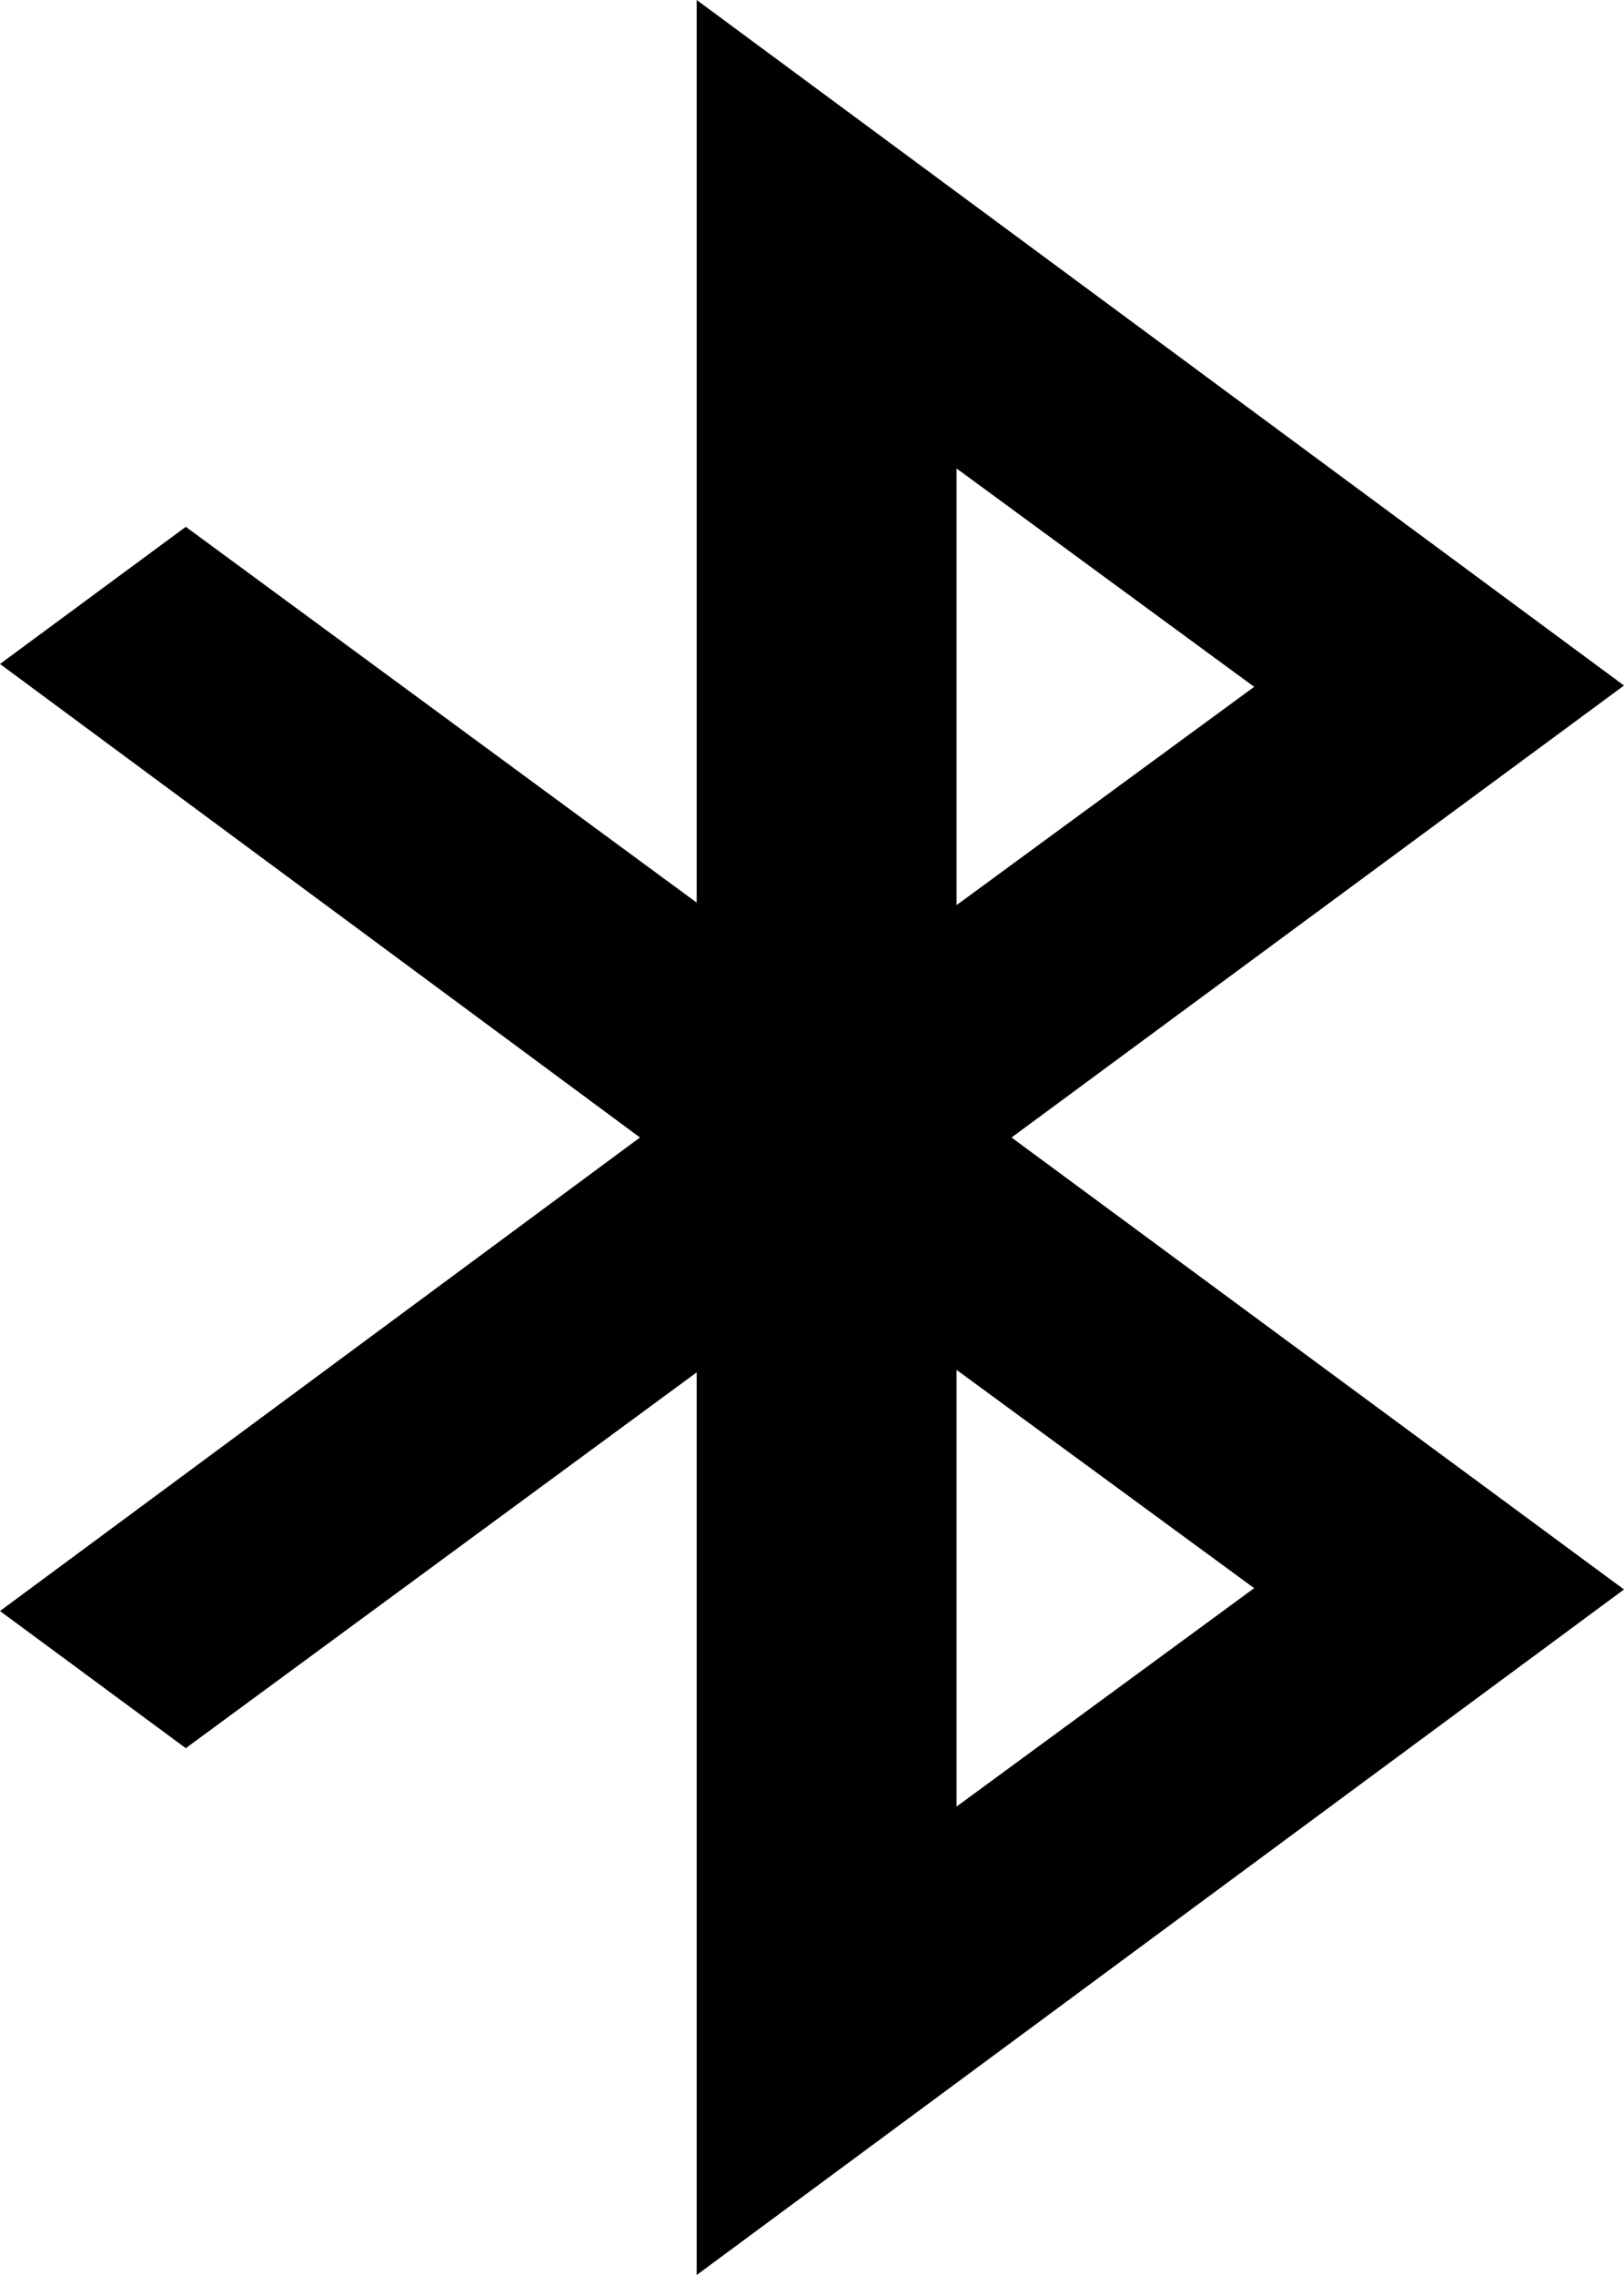 ﻿<?xml version="1.0" encoding="utf-8"?>
<svg version="1.1" xmlns:xlink="http://www.w3.org/1999/xlink" width="15px" height="21px" xmlns="http://www.w3.org/2000/svg">
  <g transform="matrix(1 0 0 1 -341 -6 )">
    <path d="M 8.835 12.645  L 8.835 16.676  L 11.584 14.66  L 8.835 12.645  Z M 8.835 4.324  L 8.835 8.355  L 11.584 6.34  L 8.835 4.324  Z M 15 6.328  L 9.343 10.5  L 15 14.672  L 6.435 21  L 6.435 12.668  L 1.716 16.137  L 0 14.871  L 5.911 10.5  L 0 6.129  L 1.716 4.863  L 6.435 8.332  L 6.435 0  L 15 6.328  Z " fill-rule="nonzero" fill="#000000" stroke="none" transform="matrix(1 0 0 1 341 6 )" />
  </g>
</svg>